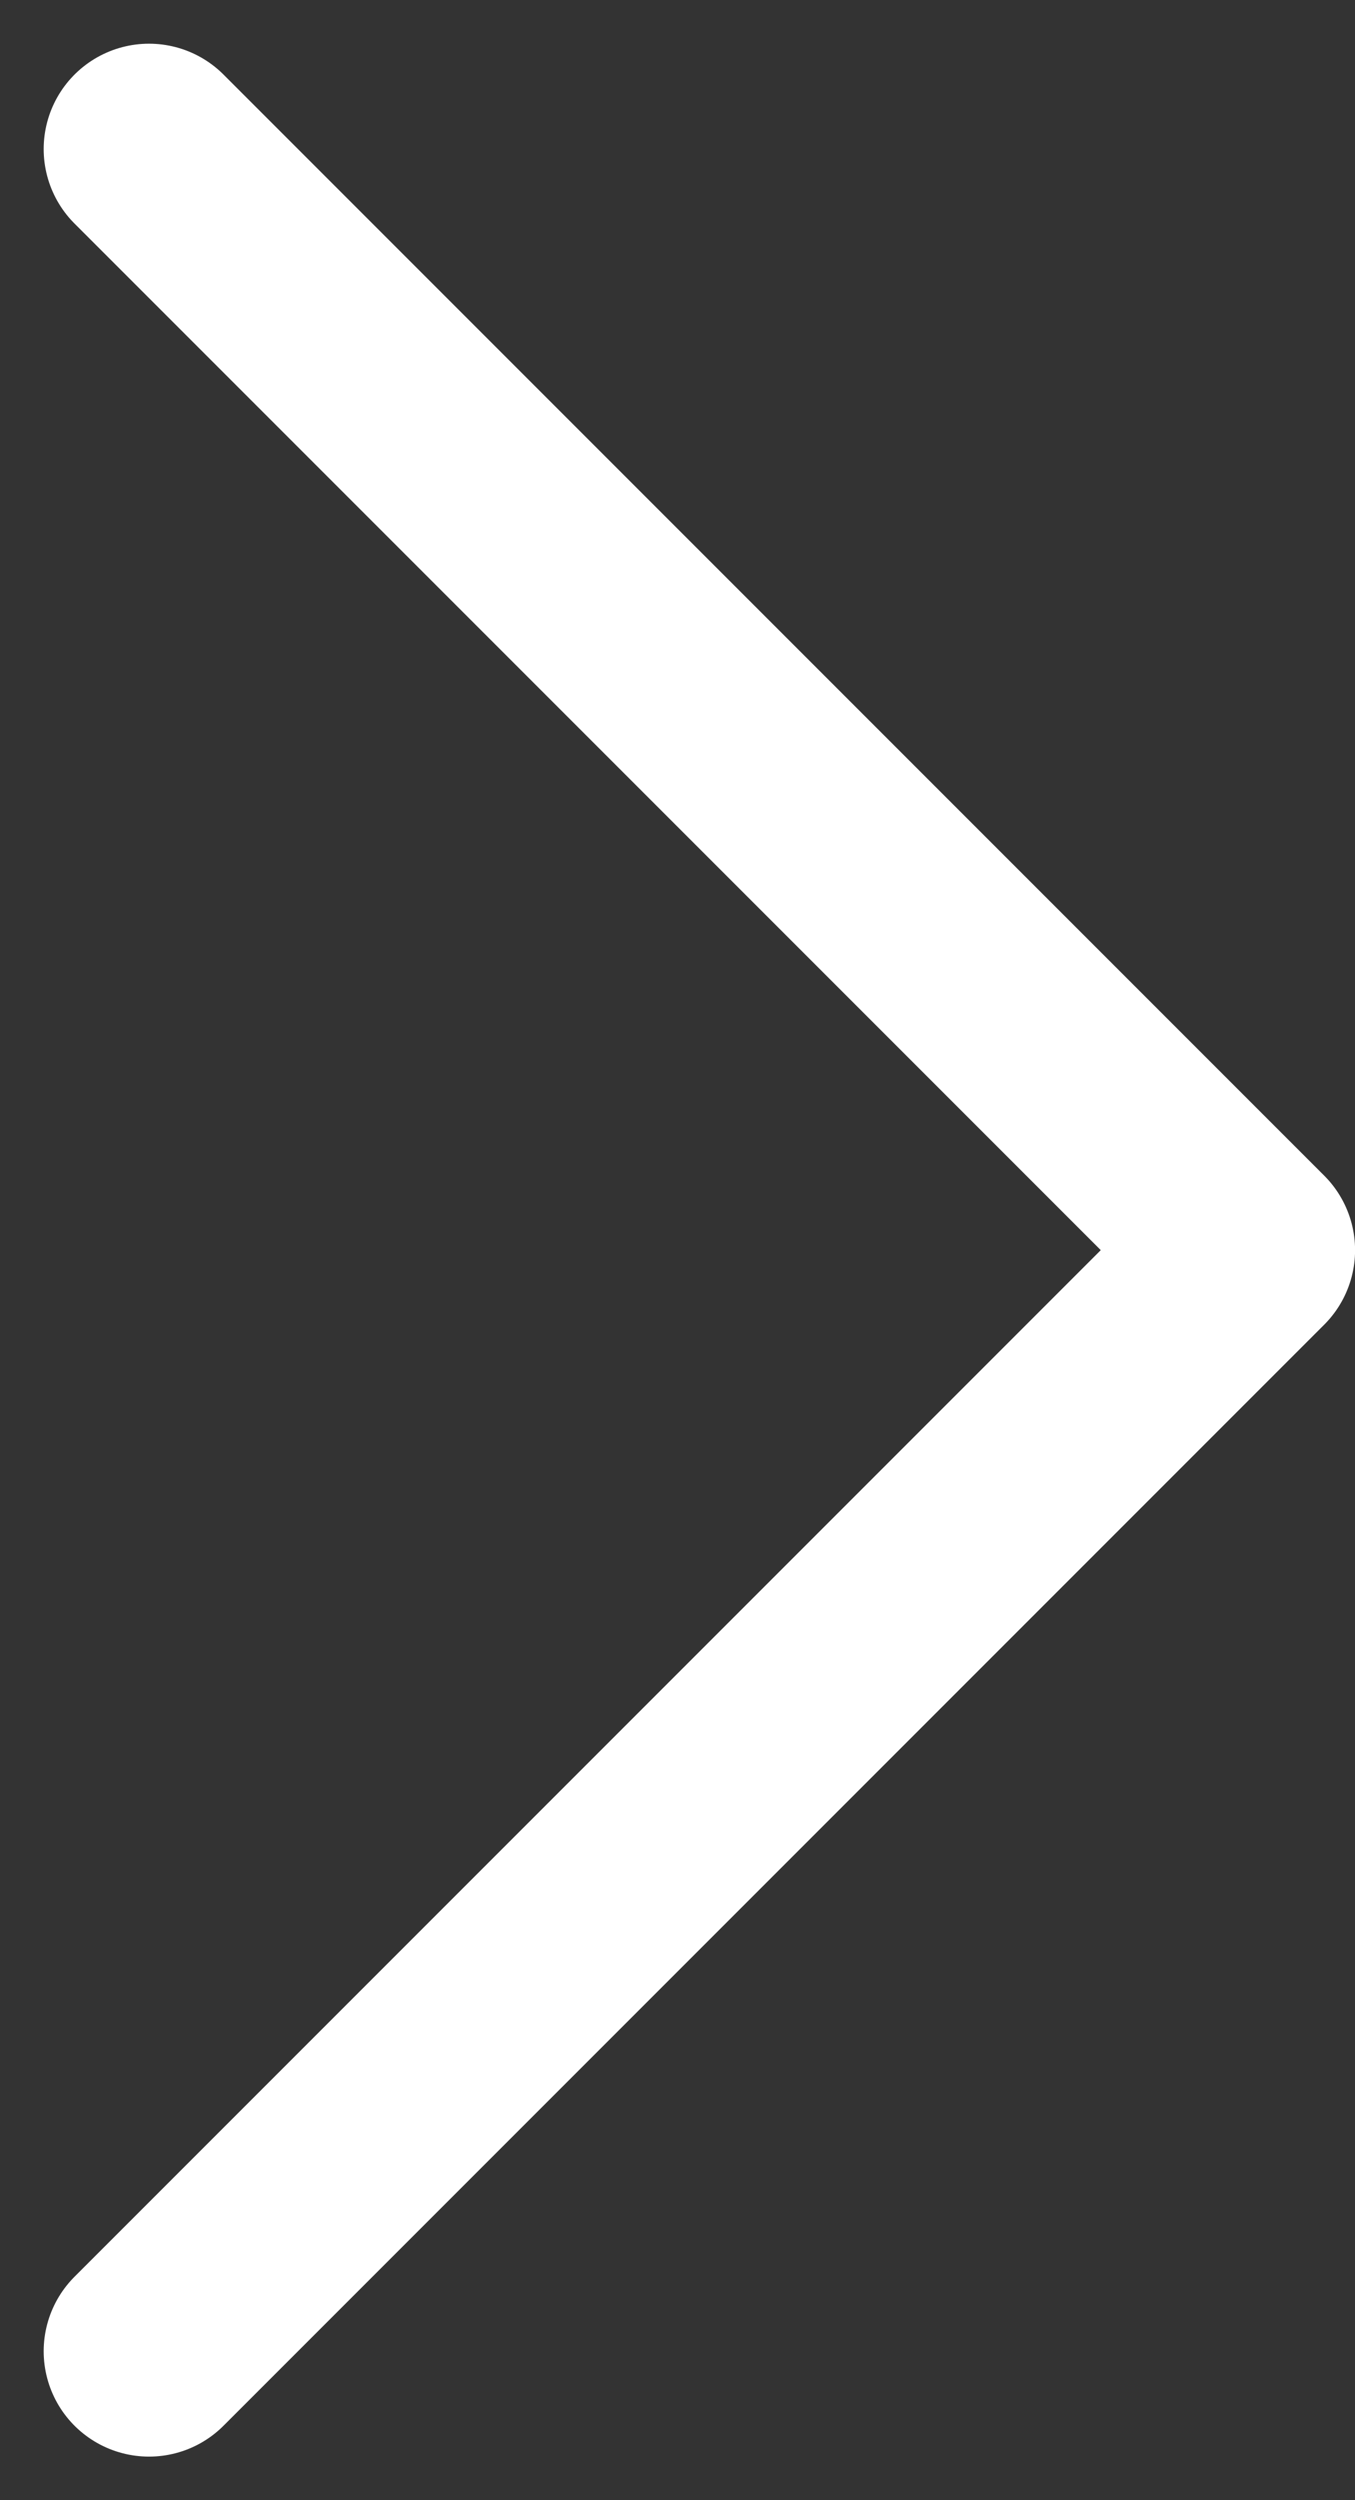 <svg xmlns="http://www.w3.org/2000/svg" width="19.295" height="35.59" viewBox="0 0 19.295 35.59">
  <rect x="0" y="0" width="19.295" height="35.59" fill="#333333" stroke="none"/>
  <g id="Group_136" data-name="Group 136" transform="translate(-978.944 -6299.536)">
    <path id="Path_220" data-name="Path 220" d="M15.674,0,0,15.674,15.674,31.348" transform="translate(996.74 6333.006) rotate(180)" fill="none" stroke="#fff" stroke-linecap="round" stroke-linejoin="round" stroke-width="3"/>
  </g>
</svg>
